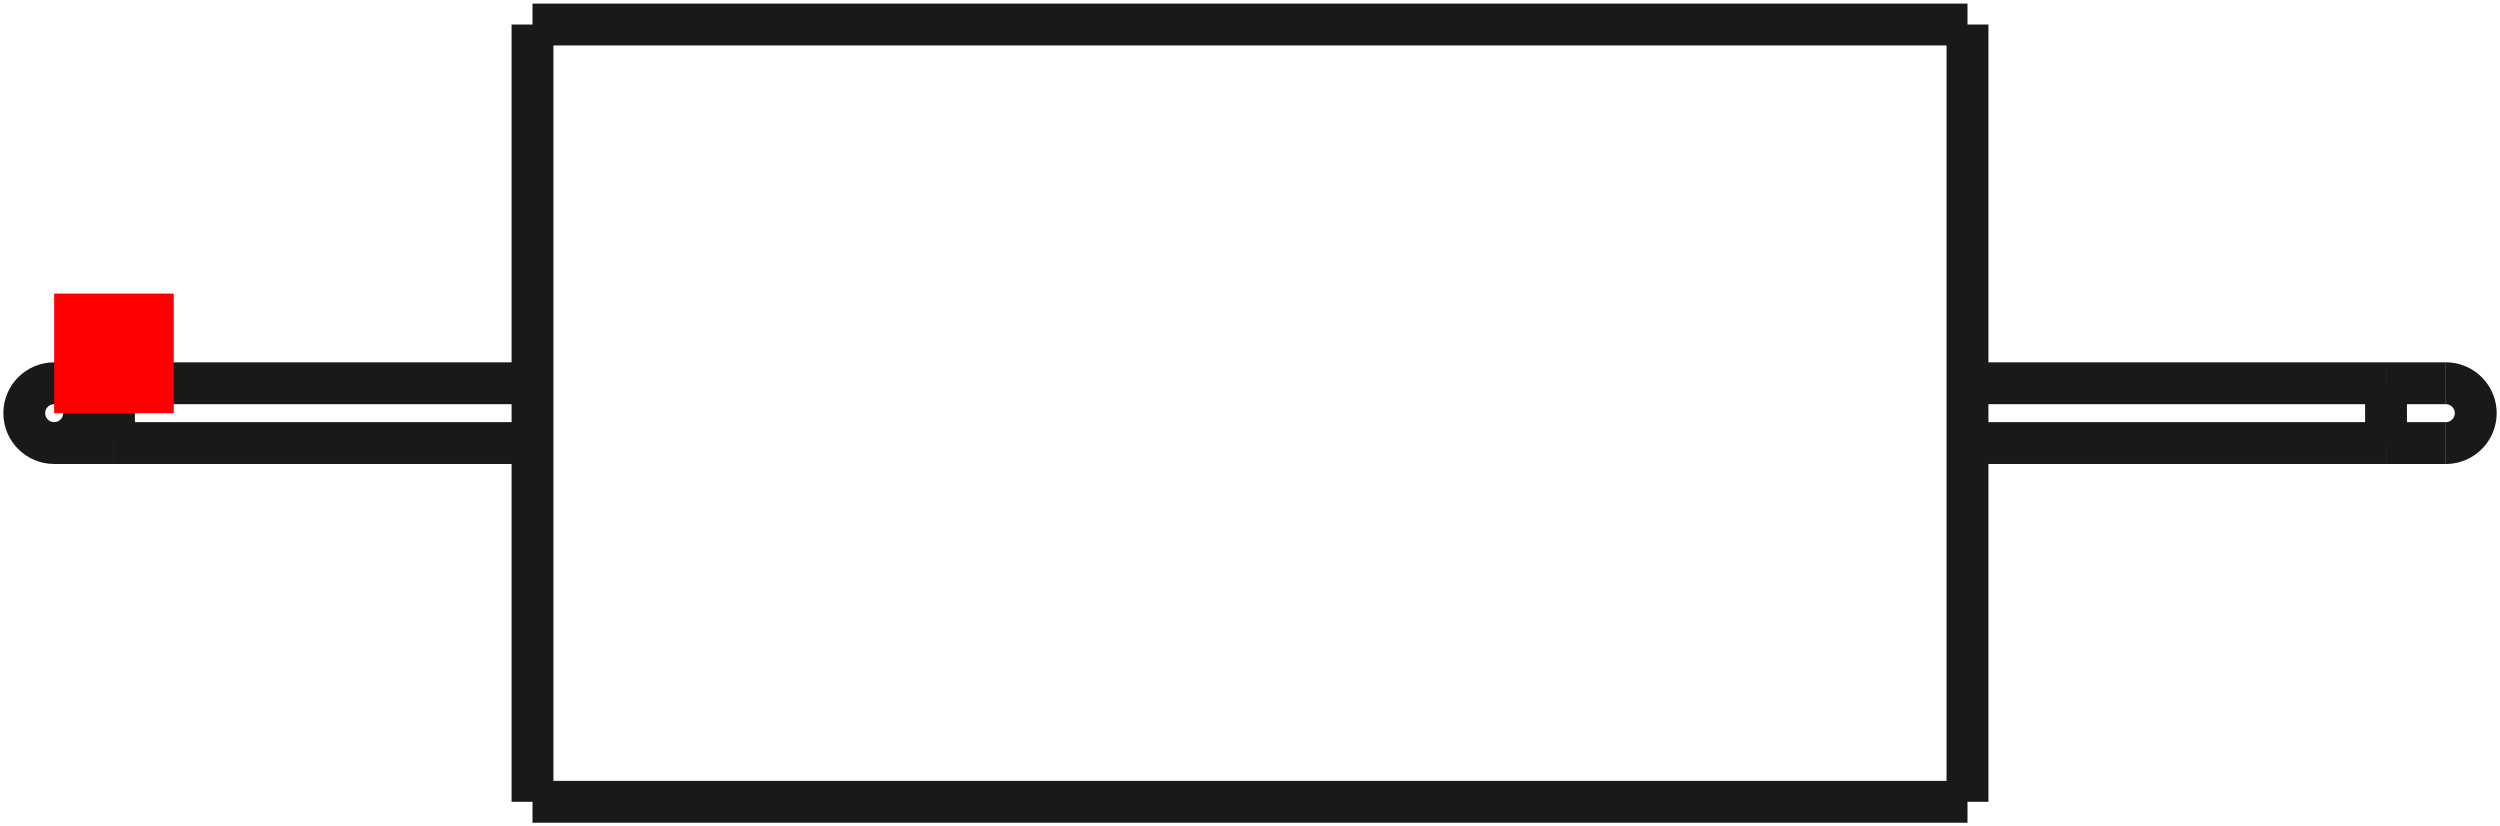 <?xml version="1.0"?>
<!DOCTYPE svg PUBLIC "-//W3C//DTD SVG 1.1//EN" "http://www.w3.org/Graphics/SVG/1.1/DTD/svg11.dtd">
<svg width="20.906mm" height="6.91mm" viewBox="0 0 20.906 6.91" xmlns="http://www.w3.org/2000/svg" version="1.1">
<g id="Shape2DView" transform="translate(0.453,3.455) scale(1,-1)">
<path id="Shape2DView_nwe0000"  d="M 4.0 3.25 L 4.0 3.169 L 4.0 2.928 L 4.0 2.541 L 4.0 2.026 L 4.0 1.41 L 4.0 0.723 L 4.0 1.9900510486144489e-16 L 4.0 -0.723 L 4.0 -1.41 L 4.0 -2.026 L 4.0 -2.541 L 4.0 -2.928 L 4.0 -3.169 L 4.0 -3.25 " stroke="#191919" stroke-width="0.35 px" style="stroke-width:0.35;stroke-miterlimit:4;stroke-dasharray:none;fill:none;fill-opacity:1;fill-rule: evenodd"/>
<path id="Shape2DView_nwe0001"  d="M 4.0 3.25 L 16.0 3.25 " stroke="#191919" stroke-width="0.35 px" style="stroke-width:0.35;stroke-miterlimit:4;stroke-dasharray:none;fill:none;fill-opacity:1;fill-rule: evenodd"/>
<path id="Shape2DView_nwe0002"  d="M 16.0 3.25 L 16.0 3.169 L 16.0 2.928 L 16.0 2.541 L 16.0 2.026 L 16.0 1.41 L 16.0 0.723 L 16.0 1.9900510486144489e-16 L 16.0 -0.723 L 16.0 -1.41 L 16.0 -2.026 L 16.0 -2.541 L 16.0 -2.928 L 16.0 -3.169 L 16.0 -3.25 " stroke="#191919" stroke-width="0.35 px" style="stroke-width:0.35;stroke-miterlimit:4;stroke-dasharray:none;fill:none;fill-opacity:1;fill-rule: evenodd"/>
<path id="Shape2DView_nwe0003"  d="M 0.5 0.25 L 4.0 0.25 " stroke="#191919" stroke-width="0.35 px" style="stroke-width:0.35;stroke-miterlimit:4;stroke-dasharray:none;fill:none;fill-opacity:1;fill-rule: evenodd"/>
<path id="Shape2DView_nwe0004"  d="M 16.0 0.25 L 19.5 0.25 " stroke="#191919" stroke-width="0.35 px" style="stroke-width:0.35;stroke-miterlimit:4;stroke-dasharray:none;fill:none;fill-opacity:1;fill-rule: evenodd"/>
<path id="Shape2DView_nwe0005"  d="M 0.0 -0.25 L 0.003 -0.25 L 0.013 -0.25 L 0.028 -0.25 L 0.05 -0.25 L 0.077 -0.25 L 0.109 -0.25 L 0.146 -0.25 L 0.188 -0.25 L 0.234 -0.25 L 0.283 -0.25 L 0.335 -0.25 L 0.389 -0.25 L 0.444 -0.25 L 0.5 -0.25 " stroke="#191919" stroke-width="0.35 px" style="stroke-width:0.35;stroke-miterlimit:4;stroke-dasharray:none;fill:none;fill-opacity:1;fill-rule: evenodd"/>
<circle cx="6.661338147751e-16" cy="0.0" r="0.25" stroke="#191919" stroke-width="0.35 px" style="stroke-width:0.35;stroke-miterlimit:4;stroke-dasharray:none;fill:none"/>
<path id="Shape2DView_nwe0007"  d="M 20.0 0.25 L 19.997 0.25 L 19.987 0.25 L 19.972 0.25 L 19.95 0.25 L 19.923 0.25 L 19.891 0.25 L 19.854 0.25 L 19.812 0.25 L 19.766 0.25 L 19.717 0.25 L 19.665 0.25 L 19.611 0.25 L 19.556 0.25 L 19.5 0.25 " stroke="#191919" stroke-width="0.35 px" style="stroke-width:0.35;stroke-miterlimit:4;stroke-dasharray:none;fill:none;fill-opacity:1;fill-rule: evenodd"/>
<path id="Shape2DView_nwe0008"  d="M 20.0 -0.25 A 0.25 0.25 0 0 1 20 0.25" stroke="#191919" stroke-width="0.35 px" style="stroke-width:0.35;stroke-miterlimit:4;stroke-dasharray:none;fill:none;fill-opacity:1;fill-rule: evenodd"/>
<path id="Shape2DView_nwe0009"  d="M 0.5 0.25 L 0.5 0.244 L 0.5 0.225 L 0.5 0.195 L 0.5 0.156 L 0.5 0.108 L 0.5 0.056 L 0.5 1.5308084989341915e-17 L 0.5 -0.056 L 0.5 -0.108 L 0.5 -0.156 L 0.5 -0.195 L 0.5 -0.225 L 0.5 -0.244 L 0.5 -0.25 " stroke="#191919" stroke-width="0.35 px" style="stroke-width:0.35;stroke-miterlimit:4;stroke-dasharray:none;fill:none;fill-opacity:1;fill-rule: evenodd"/>
<path id="Shape2DView_nwe0010"  d="M 19.5 0.25 L 19.5 0.244 L 19.5 0.225 L 19.5 0.195 L 19.5 0.156 L 19.5 0.108 L 19.5 0.056 L 19.5 1.5308084989341915e-17 L 19.5 -0.056 L 19.5 -0.108 L 19.5 -0.156 L 19.5 -0.195 L 19.5 -0.225 L 19.5 -0.244 L 19.5 -0.25 " stroke="#191919" stroke-width="0.35 px" style="stroke-width:0.35;stroke-miterlimit:4;stroke-dasharray:none;fill:none;fill-opacity:1;fill-rule: evenodd"/>
<path id="Shape2DView_nwe0011"  d="M 16.0 -3.25 L 4.0 -3.25 " stroke="#191919" stroke-width="0.35 px" style="stroke-width:0.35;stroke-miterlimit:4;stroke-dasharray:none;fill:none;fill-opacity:1;fill-rule: evenodd"/>
<path id="Shape2DView_nwe0012"  d="M 4.0 -0.25 L 0.5 -0.25 " stroke="#191919" stroke-width="0.35 px" style="stroke-width:0.35;stroke-miterlimit:4;stroke-dasharray:none;fill:none;fill-opacity:1;fill-rule: evenodd"/>
<path id="Shape2DView_nwe0013"  d="M 19.5 -0.25 L 16.0 -0.25 " stroke="#191919" stroke-width="0.35 px" style="stroke-width:0.35;stroke-miterlimit:4;stroke-dasharray:none;fill:none;fill-opacity:1;fill-rule: evenodd"/>
<path id="Shape2DView_nwe0014"  d="M 19.5 -0.25 Q 19.956 -0.25 20.0 -0.25 " stroke="#191919" stroke-width="0.35 px" style="stroke-width:0.35;stroke-miterlimit:4;stroke-dasharray:none;fill:none;fill-opacity:1;fill-rule: evenodd"/>
<title>b'Shape2DView'</title>
</g>
<g id="Rectangle" transform="translate(0.453,3.455) scale(1,-1)">
<rect fill="#ff0000" id="origin" width="1" height="1" x="0" y="0" />
<title>b'Rectangle'</title>
</g>
</svg>